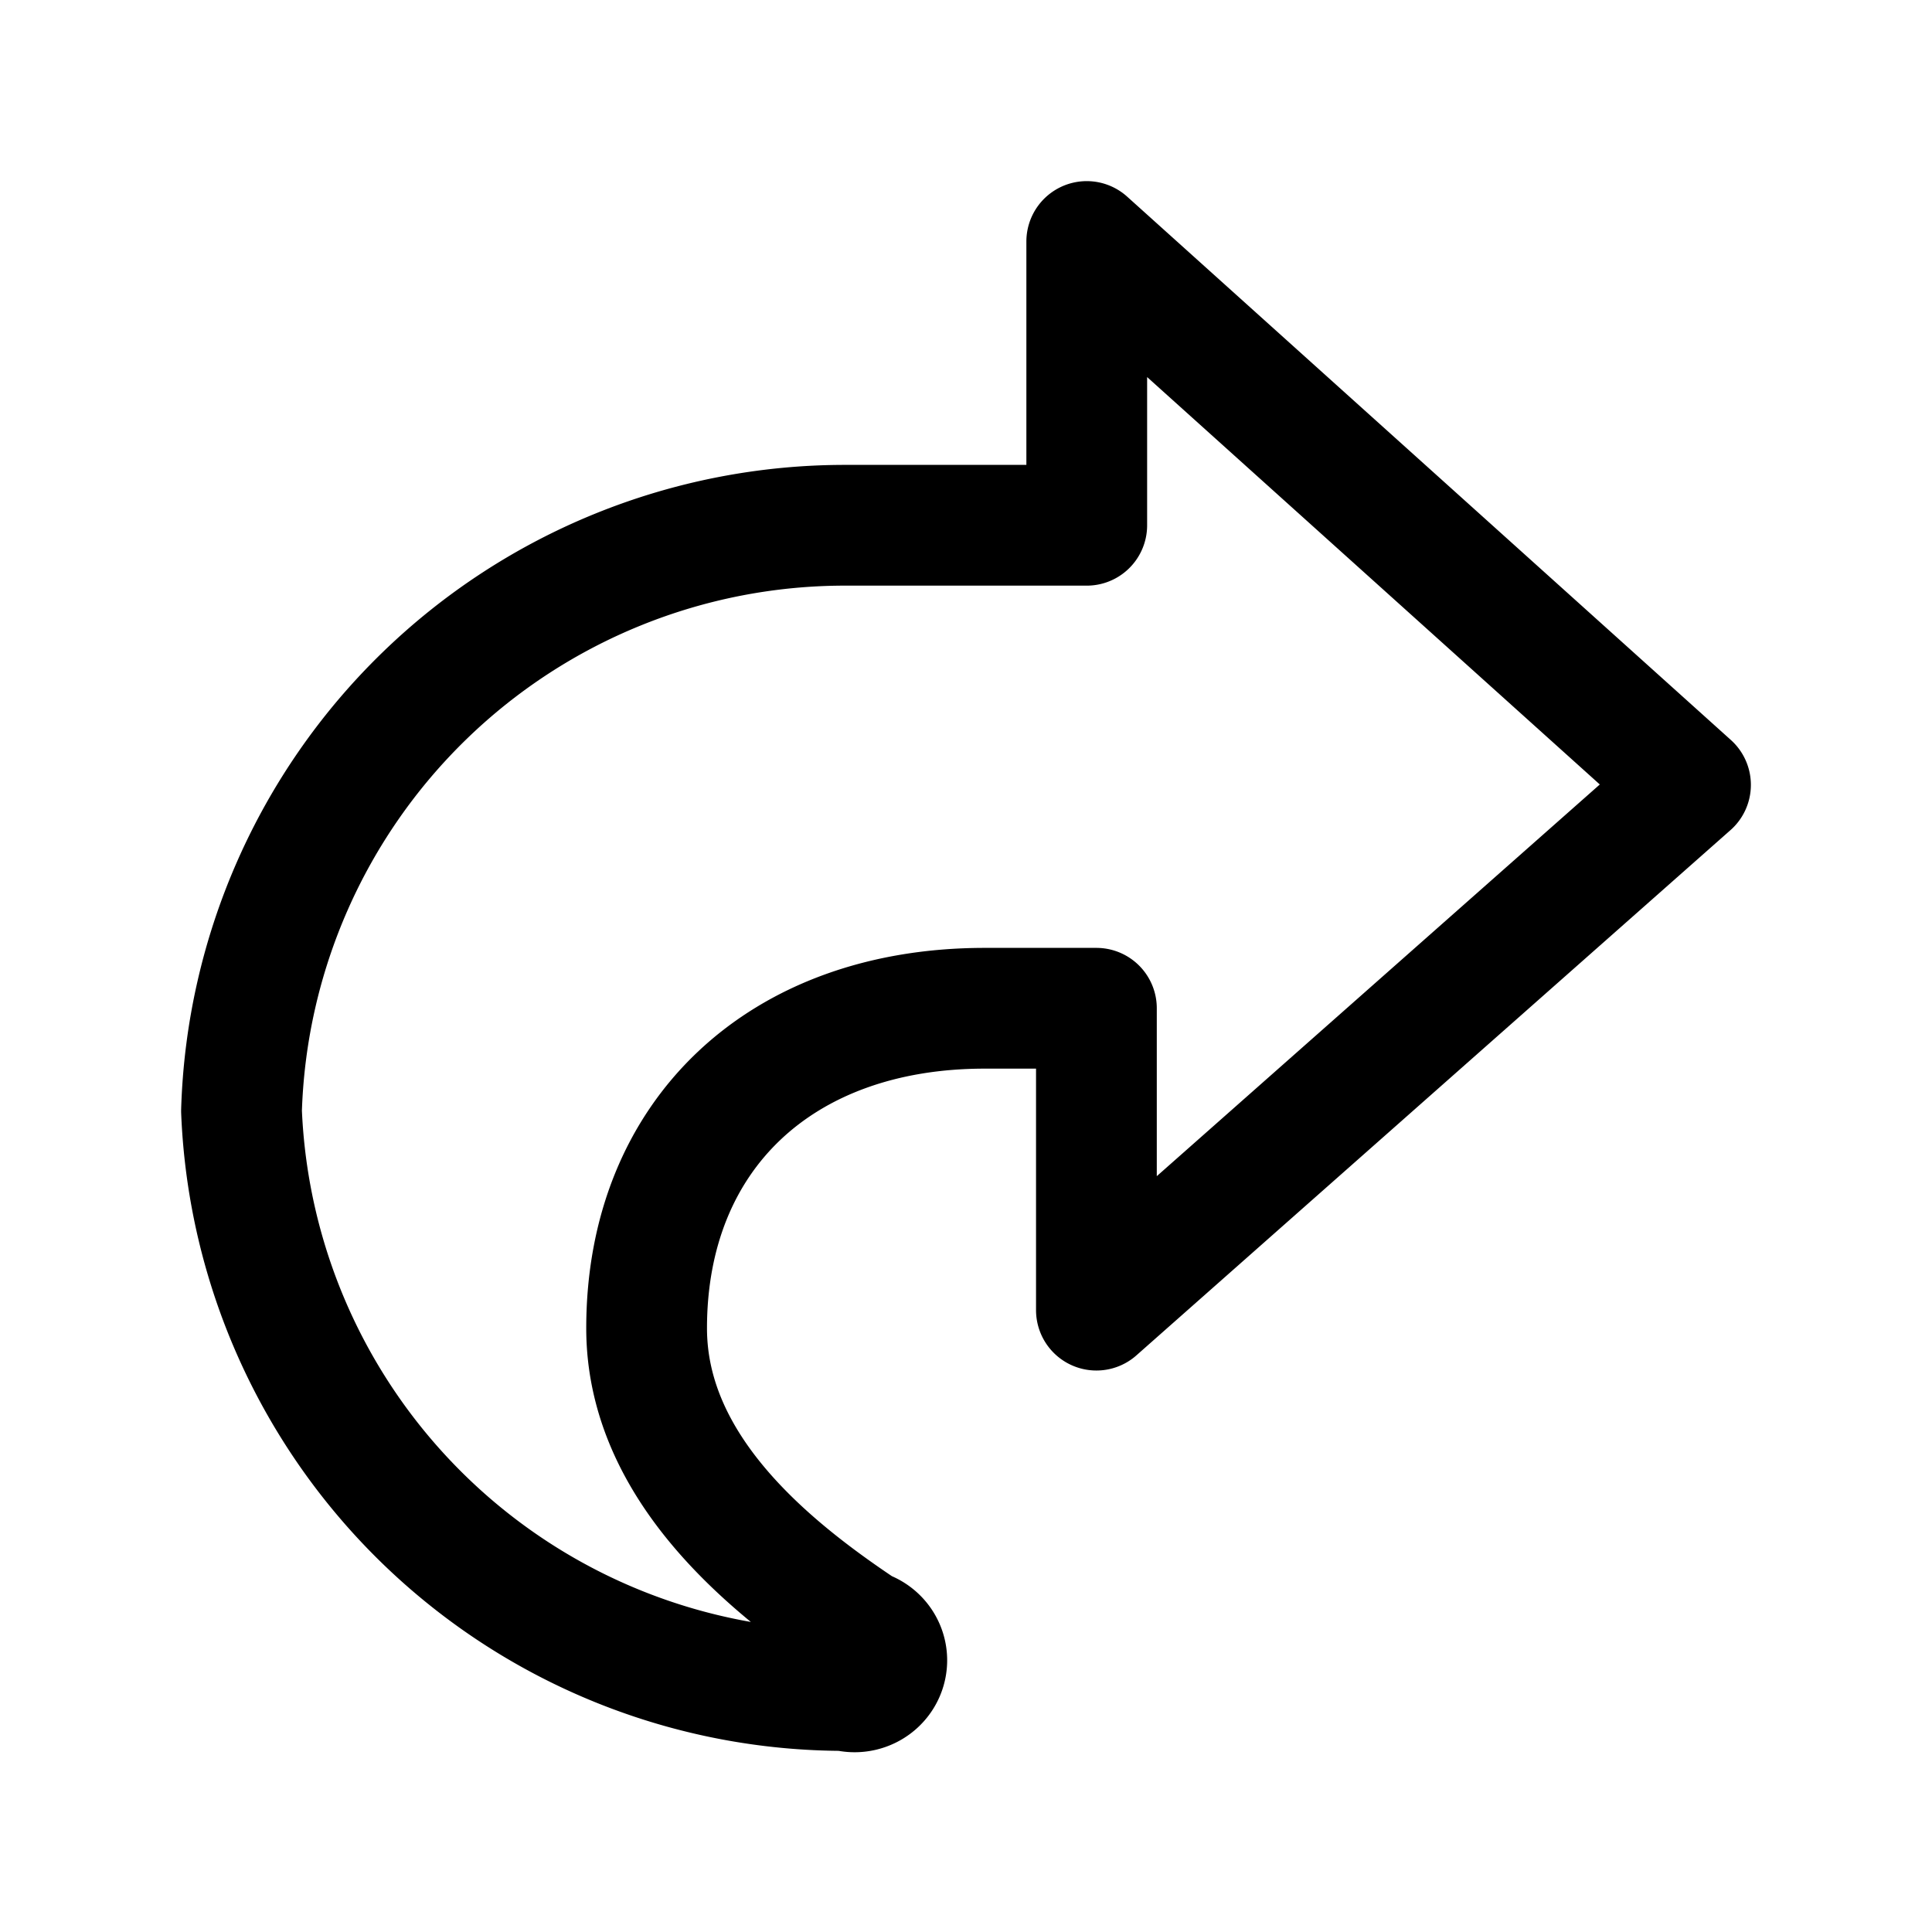 <svg role="img" xmlns="http://www.w3.org/2000/svg" aria-hidden="true" viewBox="0 0 32 32">
    <title>Share</title>
    <path d="M28,13,18,4V8.7L14,8.7A10,10,0,0,0,4,18.4,10,10,0,0,0,14,28a.51.5,0,0,0,.31-1c-1.5-1-3.6-2.65-3.6-5,0-3.2,2.22-5.3,5.6-5.3h1.85v5Z" fill="none" stroke="currentColor" stroke-width="2" stroke-linecap="round" stroke-linejoin="round"></path>
</svg>